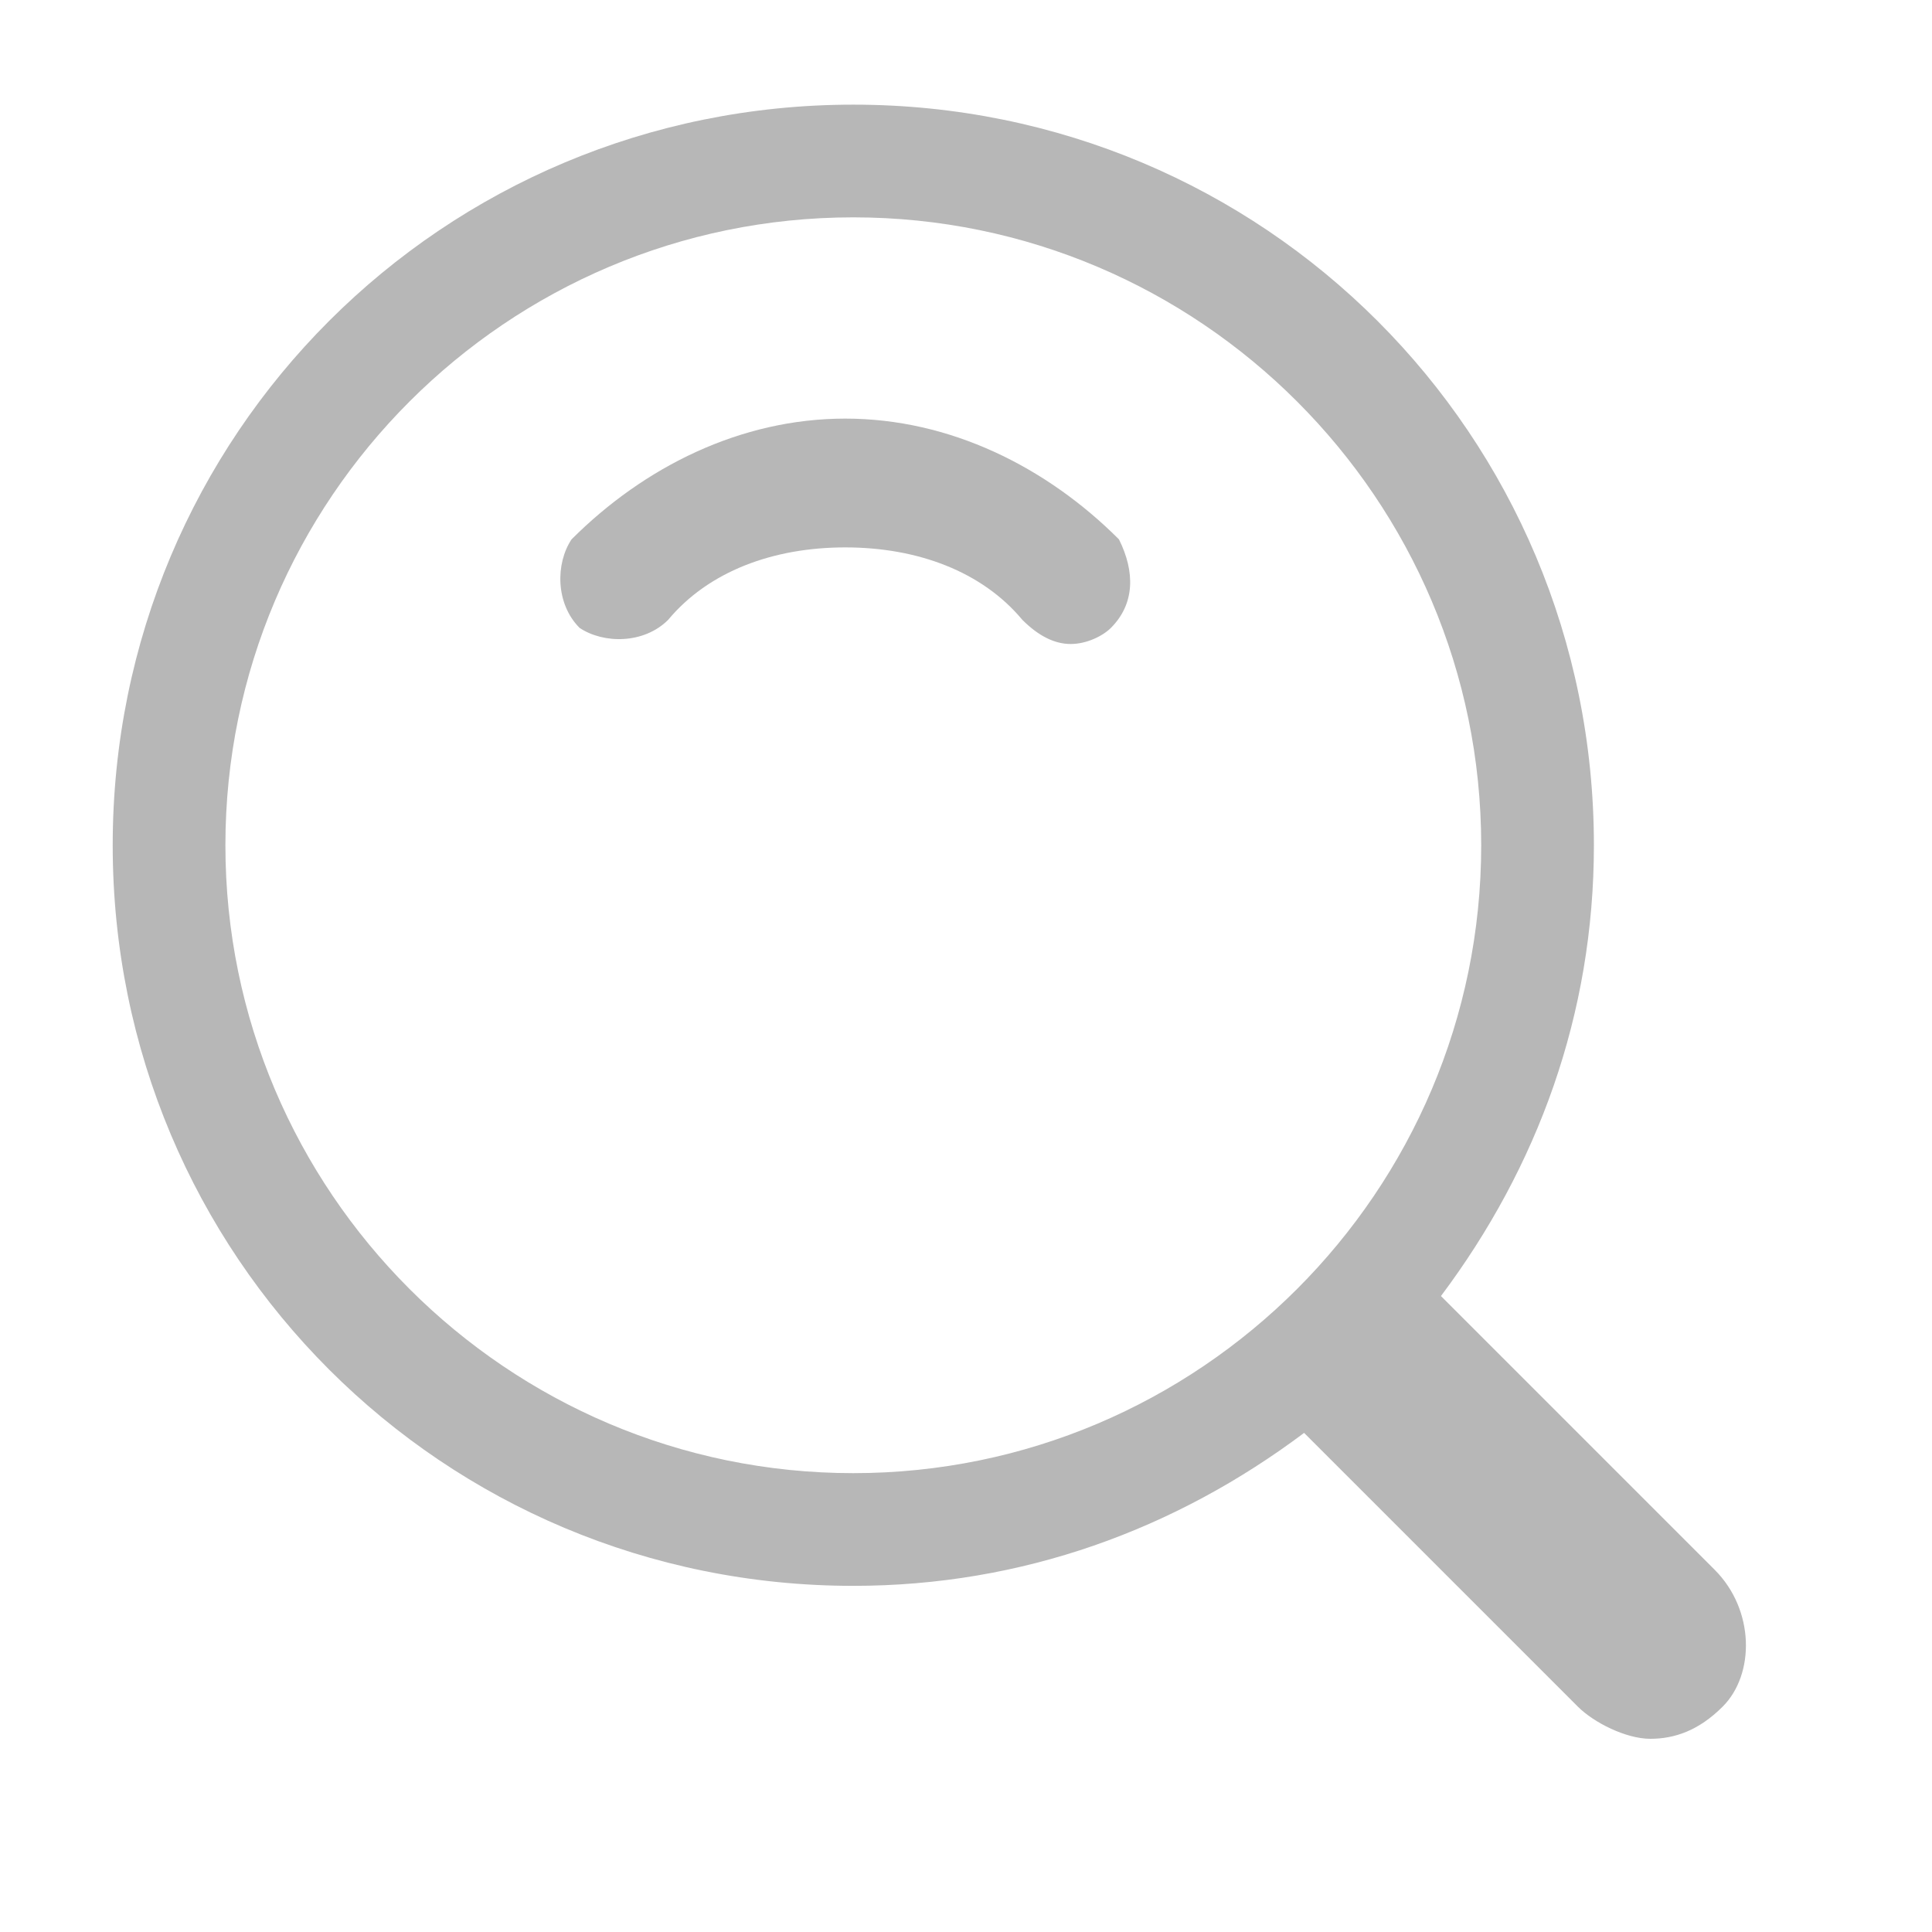 <?xml version="1.0" standalone="no"?><!DOCTYPE svg PUBLIC "-//W3C//DTD SVG 1.1//EN" "http://www.w3.org/Graphics/SVG/1.1/DTD/svg11.dtd"><svg t="1746588678313" class="icon" viewBox="0 0 1024 1024" version="1.1" xmlns="http://www.w3.org/2000/svg" p-id="6437" xmlns:xlink="http://www.w3.org/1999/xlink" width="200" height="200"><path d="M448 221.867c-55.467 0-106.667 25.6-145.067 64-8.533 12.8-8.533 34.133 4.267 46.933 12.8 8.533 34.133 8.533 46.933-4.267 21.333-25.6 55.467-38.4 93.867-38.4s72.533 12.8 93.867 38.4c8.533 8.533 17.067 12.8 25.6 12.8 8.533 0 17.067-4.267 21.333-8.533 12.8-12.8 12.8-29.867 4.267-46.933-38.4-38.4-89.6-64-145.067-64z" p-id="6438" fill="#b7b7b7"></path><path d="M908.8 832l-145.067-145.067c51.2-68.267 81.067-149.333 81.067-238.933 0-217.6-174.933-392.533-392.533-392.533s-392.533 174.933-392.533 392.533 174.933 392.533 392.533 392.533c89.6 0 170.667-29.867 238.933-81.067l145.067 145.067c8.533 8.533 25.6 17.067 38.4 17.067s25.6-4.267 38.4-17.067c17.067-17.067 17.067-51.2-4.267-72.533z m-789.333-384c0-183.467 149.333-332.8 332.8-332.8s332.8 149.333 332.8 332.8-149.333 332.8-332.8 332.8-332.8-149.333-332.8-332.8z" p-id="6439" fill="#b7b7b7"></path></svg>